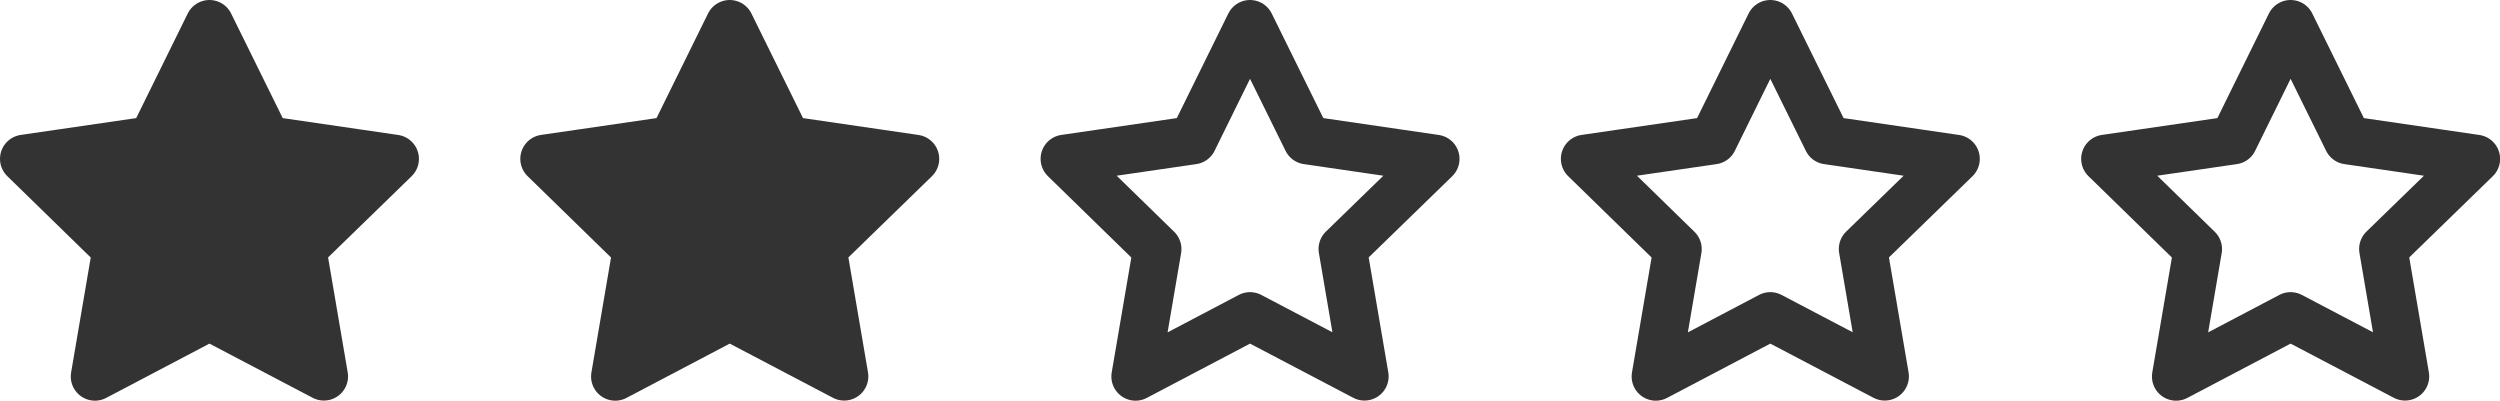 <svg xmlns="http://www.w3.org/2000/svg" width="103.436" height="16.578" viewBox="0 0 103.436 16.578">
  <g id="stars2" transform="translate(-441 -2516)">
    <path id="Icon_feather-star" data-name="Icon feather-star" d="M9.665,2l2.368,4.8,5.3.774L13.5,11.3l.9,5.273L9.665,14.087,4.928,16.578l.9-5.273L2,7.572,7.3,6.8Z" transform="translate(440 2515)" fill="#333" stroke="#333" stroke-linecap="round" stroke-linejoin="round" stroke-width="2"/>
    <path id="Icon_feather-star-2" data-name="Icon feather-star" d="M9.665,2l2.368,4.8,5.3.774L13.5,11.3l.9,5.273L9.665,14.087,4.928,16.578l.9-5.273L2,7.572,7.3,6.8Z" transform="translate(461.527 2515)" fill="#333" stroke="#333" stroke-linecap="round" stroke-linejoin="round" stroke-width="2"/>
    <path id="Icon_feather-star-3" data-name="Icon feather-star" d="M9.665,2l2.368,4.8,5.3.774L13.5,11.3l.9,5.273L9.665,14.087,4.928,16.578l.9-5.273L2,7.572,7.3,6.8Z" transform="translate(483.054 2515)" fill="none" stroke="#333" stroke-linecap="round" stroke-linejoin="round" stroke-width="2"/>
    <path id="Icon_feather-star-4" data-name="Icon feather-star" d="M9.665,2l2.368,4.8,5.3.774L13.5,11.3l.9,5.273L9.665,14.087,4.928,16.578l.9-5.273L2,7.572,7.3,6.8Z" transform="translate(504.58 2515)" fill="none" stroke="#333" stroke-linecap="round" stroke-linejoin="round" stroke-width="2"/>
    <path id="Icon_feather-star-5" data-name="Icon feather-star" d="M9.665,2l2.368,4.8,5.3.774L13.5,11.3l.9,5.273L9.665,14.087,4.928,16.578l.9-5.273L2,7.572,7.3,6.8Z" transform="translate(526.107 2515)" fill="none" stroke="#333" stroke-linecap="round" stroke-linejoin="round" stroke-width="2"/>
  </g>
</svg>
